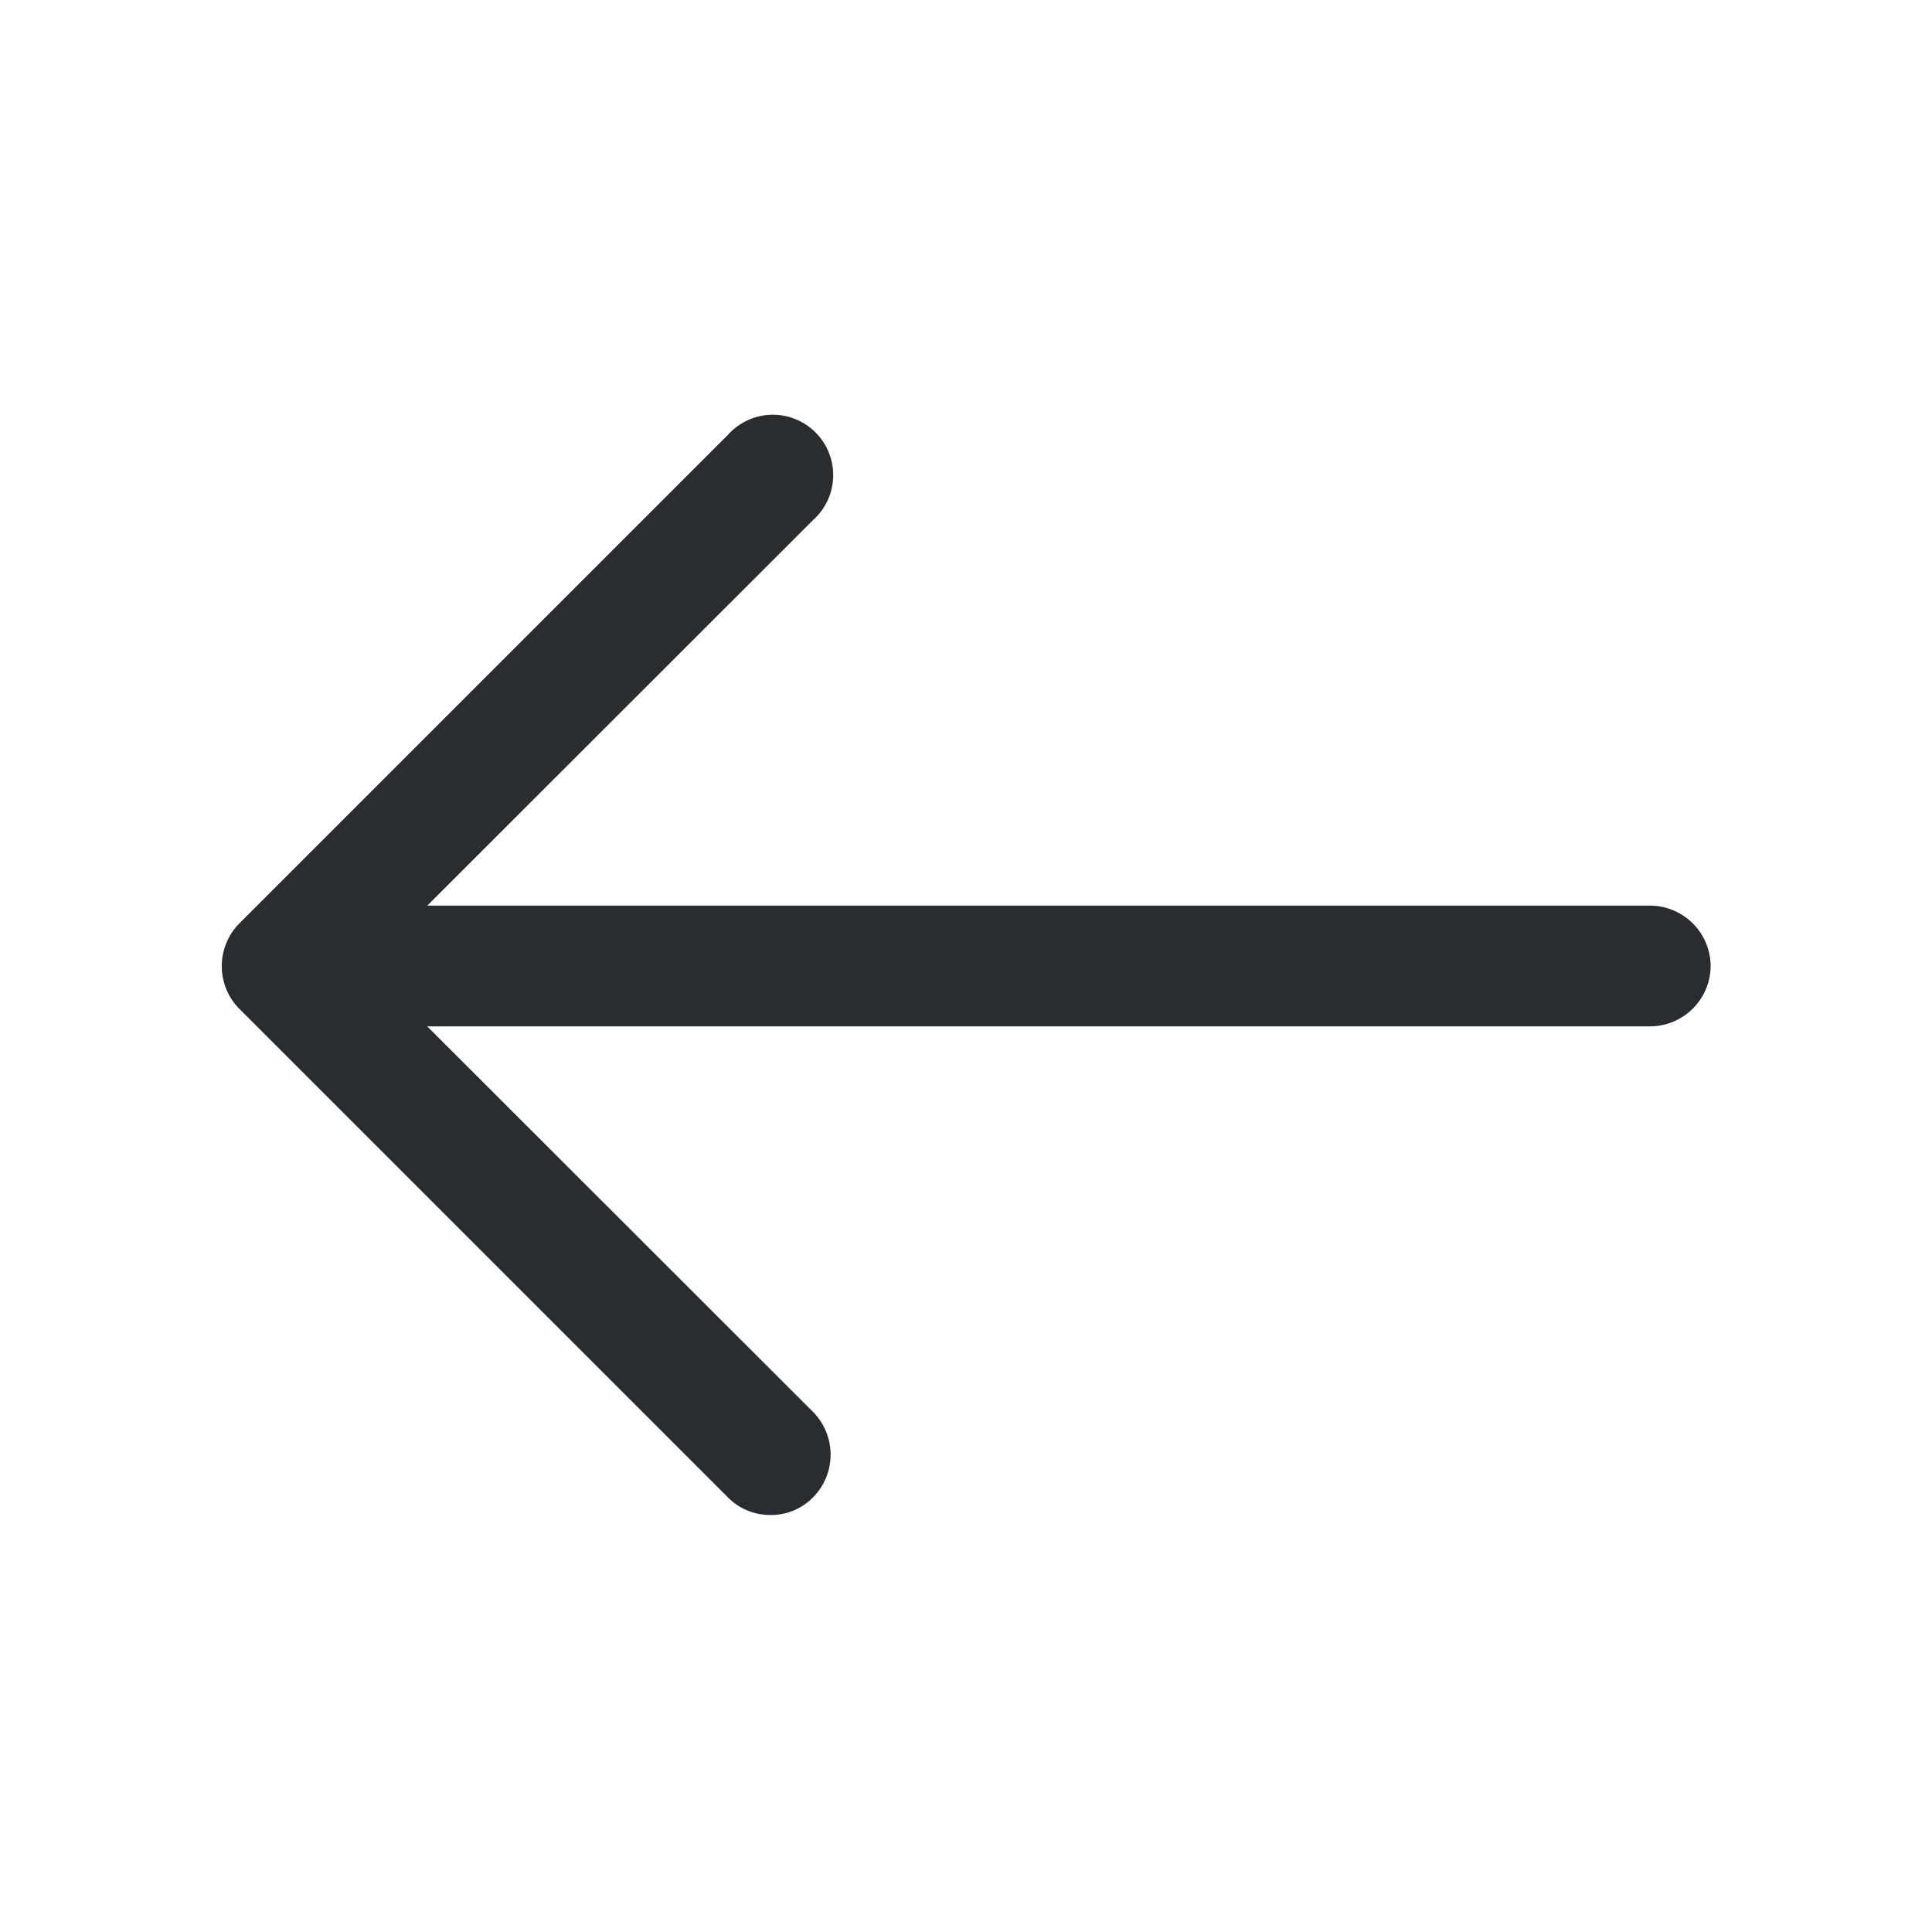 <svg xmlns="http://www.w3.org/2000/svg" width="29.267" height="29.267" viewBox="0 0 29.267 29.267">
  <g id="vuesax_outline_arrow-left" data-name="vuesax/outline/arrow-left" transform="translate(-684 -188)">
    <g id="arrow-left" transform="translate(684 188)">
      <path id="Vector" d="M8.314,16.63a.9.9,0,0,1-.646-.268l-7.4-7.4a.92.92,0,0,1,0-1.293l7.4-7.4A.914.914,0,1,1,8.96,1.558L2.2,8.314,8.96,15.069a.92.92,0,0,1,0,1.293A.885.885,0,0,1,8.314,16.63Z" transform="translate(3.357 6.32)" fill="#292d32"/>
      <path id="Vector-2" data-name="Vector" d="M21.438,1.829H.915A.921.921,0,0,1,0,.915.921.921,0,0,1,.915,0H21.438a.921.921,0,0,1,.915.915A.921.921,0,0,1,21.438,1.829Z" transform="translate(3.561 13.719)" fill="#292d32"/>
      <path id="Vector-3" data-name="Vector" d="M0,0H29.267V29.267H0Z" fill="none" opacity="0"/>
    </g>
  </g>
</svg>
